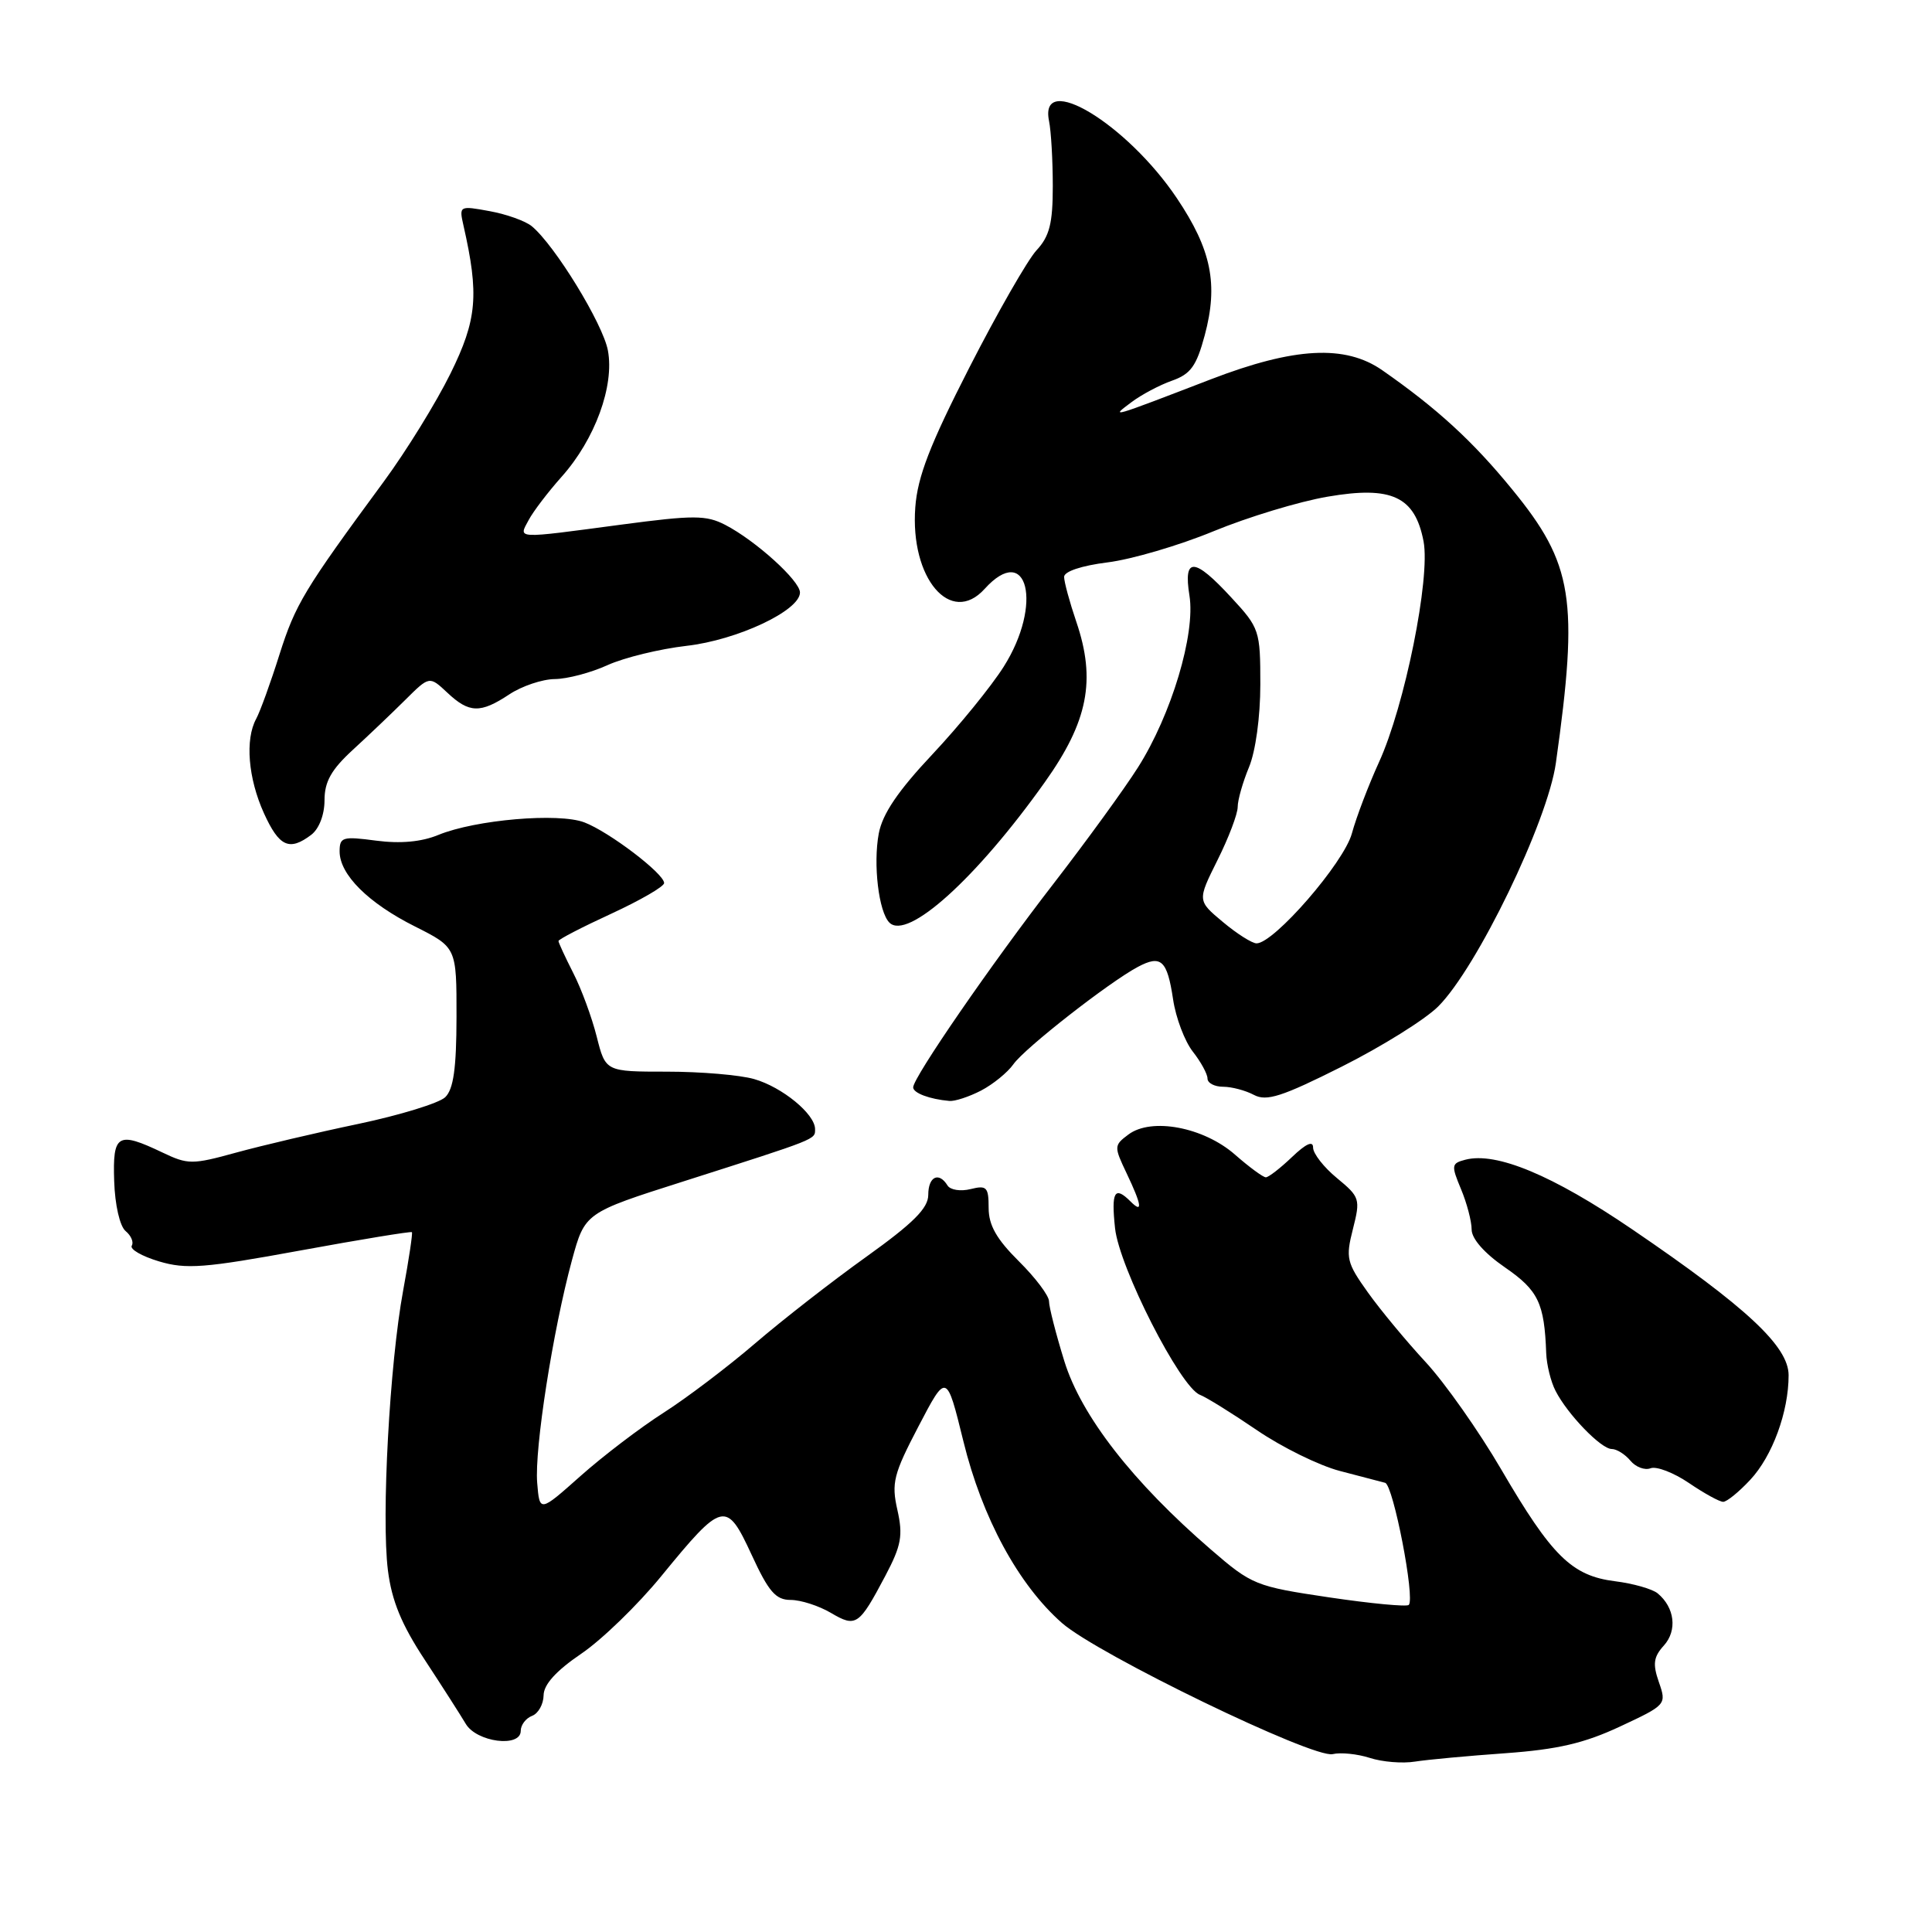 <?xml version="1.0" encoding="UTF-8" standalone="no"?>
<!DOCTYPE svg PUBLIC "-//W3C//DTD SVG 1.1//EN" "http://www.w3.org/Graphics/SVG/1.1/DTD/svg11.dtd" >
<svg xmlns="http://www.w3.org/2000/svg" xmlns:xlink="http://www.w3.org/1999/xlink" version="1.1" viewBox="0 0 256 256">
 <g >
 <path fill="currentColor"
d=" M 199.49 232.31 C 206.40 231.81 209.92 230.99 214.67 228.77 C 220.80 225.91 220.84 225.85 219.81 222.89 C 218.97 220.48 219.10 219.55 220.48 218.03 C 222.27 216.04 221.91 213.00 219.65 211.13 C 218.95 210.55 216.40 209.82 213.98 209.52 C 208.27 208.80 205.62 206.19 198.91 194.69 C 195.96 189.64 191.46 183.25 188.92 180.50 C 186.37 177.75 182.92 173.59 181.25 171.25 C 178.43 167.30 178.29 166.70 179.27 162.85 C 180.28 158.87 180.19 158.61 177.15 156.10 C 175.41 154.67 173.99 152.85 173.99 152.06 C 174.00 151.11 173.05 151.54 171.20 153.31 C 169.65 154.79 168.09 156.00 167.73 156.00 C 167.37 156.00 165.53 154.65 163.65 153.00 C 159.49 149.35 152.57 148.04 149.52 150.33 C 147.60 151.76 147.60 151.93 149.27 155.44 C 151.30 159.70 151.46 160.86 149.80 159.20 C 147.69 157.09 147.23 157.89 147.75 162.75 C 148.31 167.95 156.40 183.83 159.00 184.82 C 159.82 185.13 163.22 187.24 166.54 189.50 C 169.86 191.77 174.81 194.20 177.54 194.91 C 180.27 195.62 182.97 196.33 183.54 196.48 C 184.62 196.79 187.53 211.81 186.67 212.66 C 186.40 212.93 181.65 212.48 176.12 211.66 C 166.37 210.21 165.89 210.02 160.46 205.33 C 150.11 196.40 143.27 187.61 141.03 180.36 C 139.91 176.74 139.00 173.18 139.00 172.43 C 139.00 171.69 137.20 169.30 135.00 167.12 C 132.05 164.19 131.00 162.35 131.00 160.06 C 131.00 157.29 130.74 157.03 128.61 157.56 C 127.29 157.89 125.92 157.68 125.55 157.08 C 124.40 155.22 123.00 155.90 123.00 158.32 C 123.00 160.09 121.03 162.06 114.79 166.53 C 110.27 169.76 103.64 174.93 100.04 178.02 C 96.44 181.11 90.99 185.24 87.92 187.20 C 84.85 189.16 79.90 192.93 76.92 195.58 C 71.50 200.40 71.50 200.40 71.18 196.48 C 70.81 191.99 73.26 176.31 75.78 167.01 C 77.50 160.70 77.50 160.70 90.50 156.56 C 108.45 150.83 108.00 151.01 108.00 149.61 C 108.00 147.62 103.64 144.04 99.92 142.98 C 98.04 142.44 92.85 142.00 88.38 142.00 C 80.24 142.00 80.24 142.00 79.07 137.37 C 78.43 134.82 77.03 131.01 75.95 128.91 C 74.88 126.80 74.00 124.90 74.00 124.69 C 74.00 124.47 77.15 122.84 81.00 121.07 C 84.85 119.29 88.00 117.47 88.00 117.01 C 88.00 115.76 80.71 110.22 77.43 108.97 C 74.01 107.67 63.02 108.61 58.09 110.63 C 55.84 111.56 53.05 111.81 49.84 111.39 C 45.40 110.80 45.00 110.91 45.00 112.82 C 45.00 115.88 48.79 119.66 55.00 122.77 C 60.50 125.54 60.50 125.54 60.49 134.75 C 60.48 141.57 60.09 144.33 58.99 145.39 C 58.17 146.17 53.00 147.76 47.50 148.92 C 42.00 150.07 34.71 151.79 31.31 152.72 C 25.47 154.33 24.91 154.33 21.52 152.71 C 15.58 149.88 14.92 150.26 15.13 156.51 C 15.23 159.67 15.88 162.48 16.64 163.12 C 17.38 163.73 17.74 164.60 17.46 165.06 C 17.18 165.53 18.80 166.46 21.07 167.14 C 24.66 168.21 27.07 168.03 39.78 165.70 C 47.80 164.23 54.46 163.14 54.58 163.27 C 54.70 163.39 54.18 166.88 53.42 171.00 C 51.63 180.68 50.52 201.02 51.40 208.07 C 51.91 212.12 53.20 215.26 56.30 219.96 C 58.61 223.48 61.04 227.28 61.71 228.41 C 63.14 230.85 69.00 231.61 69.00 229.35 C 69.00 228.57 69.67 227.68 70.50 227.36 C 71.33 227.05 72.01 225.82 72.03 224.64 C 72.04 223.21 73.69 221.39 77.00 219.14 C 79.72 217.30 84.50 212.67 87.62 208.85 C 95.78 198.88 96.24 198.77 99.59 206.01 C 101.85 210.92 102.79 212.00 104.77 212.00 C 106.10 212.00 108.49 212.77 110.09 213.71 C 113.43 215.68 113.82 215.41 117.32 208.79 C 119.43 204.79 119.67 203.47 118.91 200.08 C 118.10 196.50 118.39 195.34 121.71 188.99 C 125.42 181.89 125.42 181.89 127.65 190.96 C 130.14 201.13 134.95 209.99 140.72 215.06 C 145.45 219.21 174.03 233.05 176.59 232.43 C 177.64 232.18 179.85 232.40 181.50 232.93 C 183.15 233.47 185.85 233.69 187.50 233.42 C 189.15 233.16 194.55 232.66 199.49 232.31 Z  M 231.91 196.09 C 234.85 192.95 237.00 187.08 237.00 182.23 C 237.00 178.40 231.44 173.22 216.27 162.89 C 205.72 155.71 198.26 152.60 194.16 153.67 C 192.31 154.15 192.28 154.42 193.59 157.56 C 194.37 159.42 195.00 161.83 195.00 162.92 C 195.00 164.14 196.70 166.07 199.42 167.94 C 203.83 170.98 204.64 172.66 204.88 179.30 C 204.94 180.84 205.49 183.09 206.12 184.30 C 207.71 187.41 212.15 192.00 213.56 192.00 C 214.22 192.00 215.33 192.70 216.04 193.55 C 216.74 194.40 217.95 194.85 218.72 194.55 C 219.50 194.26 221.78 195.14 223.80 196.51 C 225.81 197.88 227.85 199.00 228.33 199.00 C 228.81 199.00 230.42 197.69 231.91 196.09 Z  M 129.99 144.51 C 131.58 143.68 133.51 142.11 134.28 141.02 C 135.76 138.90 146.94 130.16 150.77 128.12 C 153.85 126.48 154.66 127.22 155.44 132.42 C 155.80 134.86 156.98 137.97 158.05 139.34 C 159.12 140.70 160.00 142.31 160.00 142.91 C 160.00 143.51 160.93 144.00 162.07 144.00 C 163.20 144.00 165.04 144.49 166.15 145.08 C 167.82 145.97 169.86 145.32 177.80 141.33 C 183.09 138.67 188.84 135.09 190.57 133.36 C 195.71 128.23 205.07 108.86 206.16 101.11 C 209.21 79.42 208.46 74.73 200.38 64.86 C 195.15 58.45 190.42 54.12 183.16 49.06 C 178.25 45.64 171.51 46.00 160.42 50.27 C 146.98 55.44 147.11 55.40 149.90 53.31 C 151.22 52.31 153.65 51.02 155.30 50.44 C 157.77 49.57 158.54 48.50 159.63 44.44 C 161.45 37.66 160.52 33.08 155.94 26.26 C 149.31 16.39 137.65 9.35 139.00 16.02 C 139.28 17.39 139.50 21.28 139.50 24.67 C 139.50 29.60 139.07 31.31 137.34 33.17 C 136.16 34.45 132.15 41.45 128.43 48.73 C 123.21 58.95 121.58 63.16 121.28 67.23 C 120.58 76.63 125.98 82.99 130.46 78.04 C 136.17 71.73 138.22 80.10 132.99 88.35 C 131.34 90.96 127.09 96.18 123.56 99.94 C 118.99 104.80 116.93 107.84 116.44 110.45 C 115.68 114.52 116.43 120.83 117.85 122.25 C 120.24 124.64 129.38 116.40 138.44 103.65 C 144.17 95.60 145.25 90.12 142.62 82.40 C 141.73 79.78 141.00 77.10 141.00 76.44 C 141.00 75.72 143.32 74.95 146.75 74.52 C 149.91 74.13 156.23 72.28 160.78 70.40 C 165.34 68.52 172.15 66.45 175.93 65.81 C 184.41 64.35 187.49 65.79 188.63 71.74 C 189.55 76.60 186.13 93.56 182.72 101.00 C 181.34 104.03 179.72 108.27 179.13 110.44 C 178.07 114.33 168.81 125.00 166.50 125.00 C 165.91 125.00 163.90 123.73 162.04 122.17 C 158.65 119.34 158.65 119.34 161.32 113.98 C 162.80 111.02 164.00 107.85 164.00 106.93 C 164.00 106.00 164.68 103.63 165.50 101.65 C 166.37 99.57 167.00 94.98 167.00 90.70 C 167.00 83.54 166.89 83.21 163.15 79.17 C 158.23 73.83 156.78 73.77 157.61 78.93 C 158.42 84.02 155.22 94.69 150.79 101.68 C 148.98 104.54 143.97 111.43 139.66 117.01 C 131.39 127.69 121.00 142.77 121.00 144.08 C 121.00 144.83 123.17 145.65 125.80 145.88 C 126.51 145.95 128.40 145.33 129.99 144.51 Z  M 41.25 110.61 C 42.28 109.82 43.00 107.95 43.00 106.04 C 43.00 103.57 43.90 101.98 46.75 99.36 C 48.81 97.47 51.94 94.49 53.70 92.74 C 56.90 89.56 56.90 89.56 59.27 91.78 C 62.17 94.51 63.65 94.55 67.50 92.00 C 69.15 90.91 71.85 90.00 73.50 89.98 C 75.15 89.97 78.30 89.14 80.51 88.13 C 82.72 87.13 87.42 85.99 90.95 85.58 C 97.68 84.82 106.00 80.91 106.00 78.51 C 106.00 76.95 100.12 71.63 96.10 69.55 C 93.58 68.25 91.93 68.24 82.37 69.51 C 68.11 71.41 68.69 71.44 70.05 68.91 C 70.66 67.76 72.63 65.18 74.43 63.16 C 78.84 58.22 81.43 51.13 80.55 46.44 C 79.89 42.90 73.53 32.52 70.47 29.98 C 69.64 29.29 67.13 28.39 64.89 27.98 C 60.87 27.24 60.82 27.27 61.41 29.87 C 63.50 39.07 63.22 42.34 59.69 49.50 C 57.79 53.35 53.82 59.78 50.87 63.79 C 40.27 78.19 39.15 80.06 37.03 86.73 C 35.86 90.45 34.47 94.28 33.95 95.24 C 32.45 97.98 32.88 103.13 34.97 107.75 C 36.99 112.20 38.34 112.82 41.25 110.61 Z "/>
</g>
</svg>